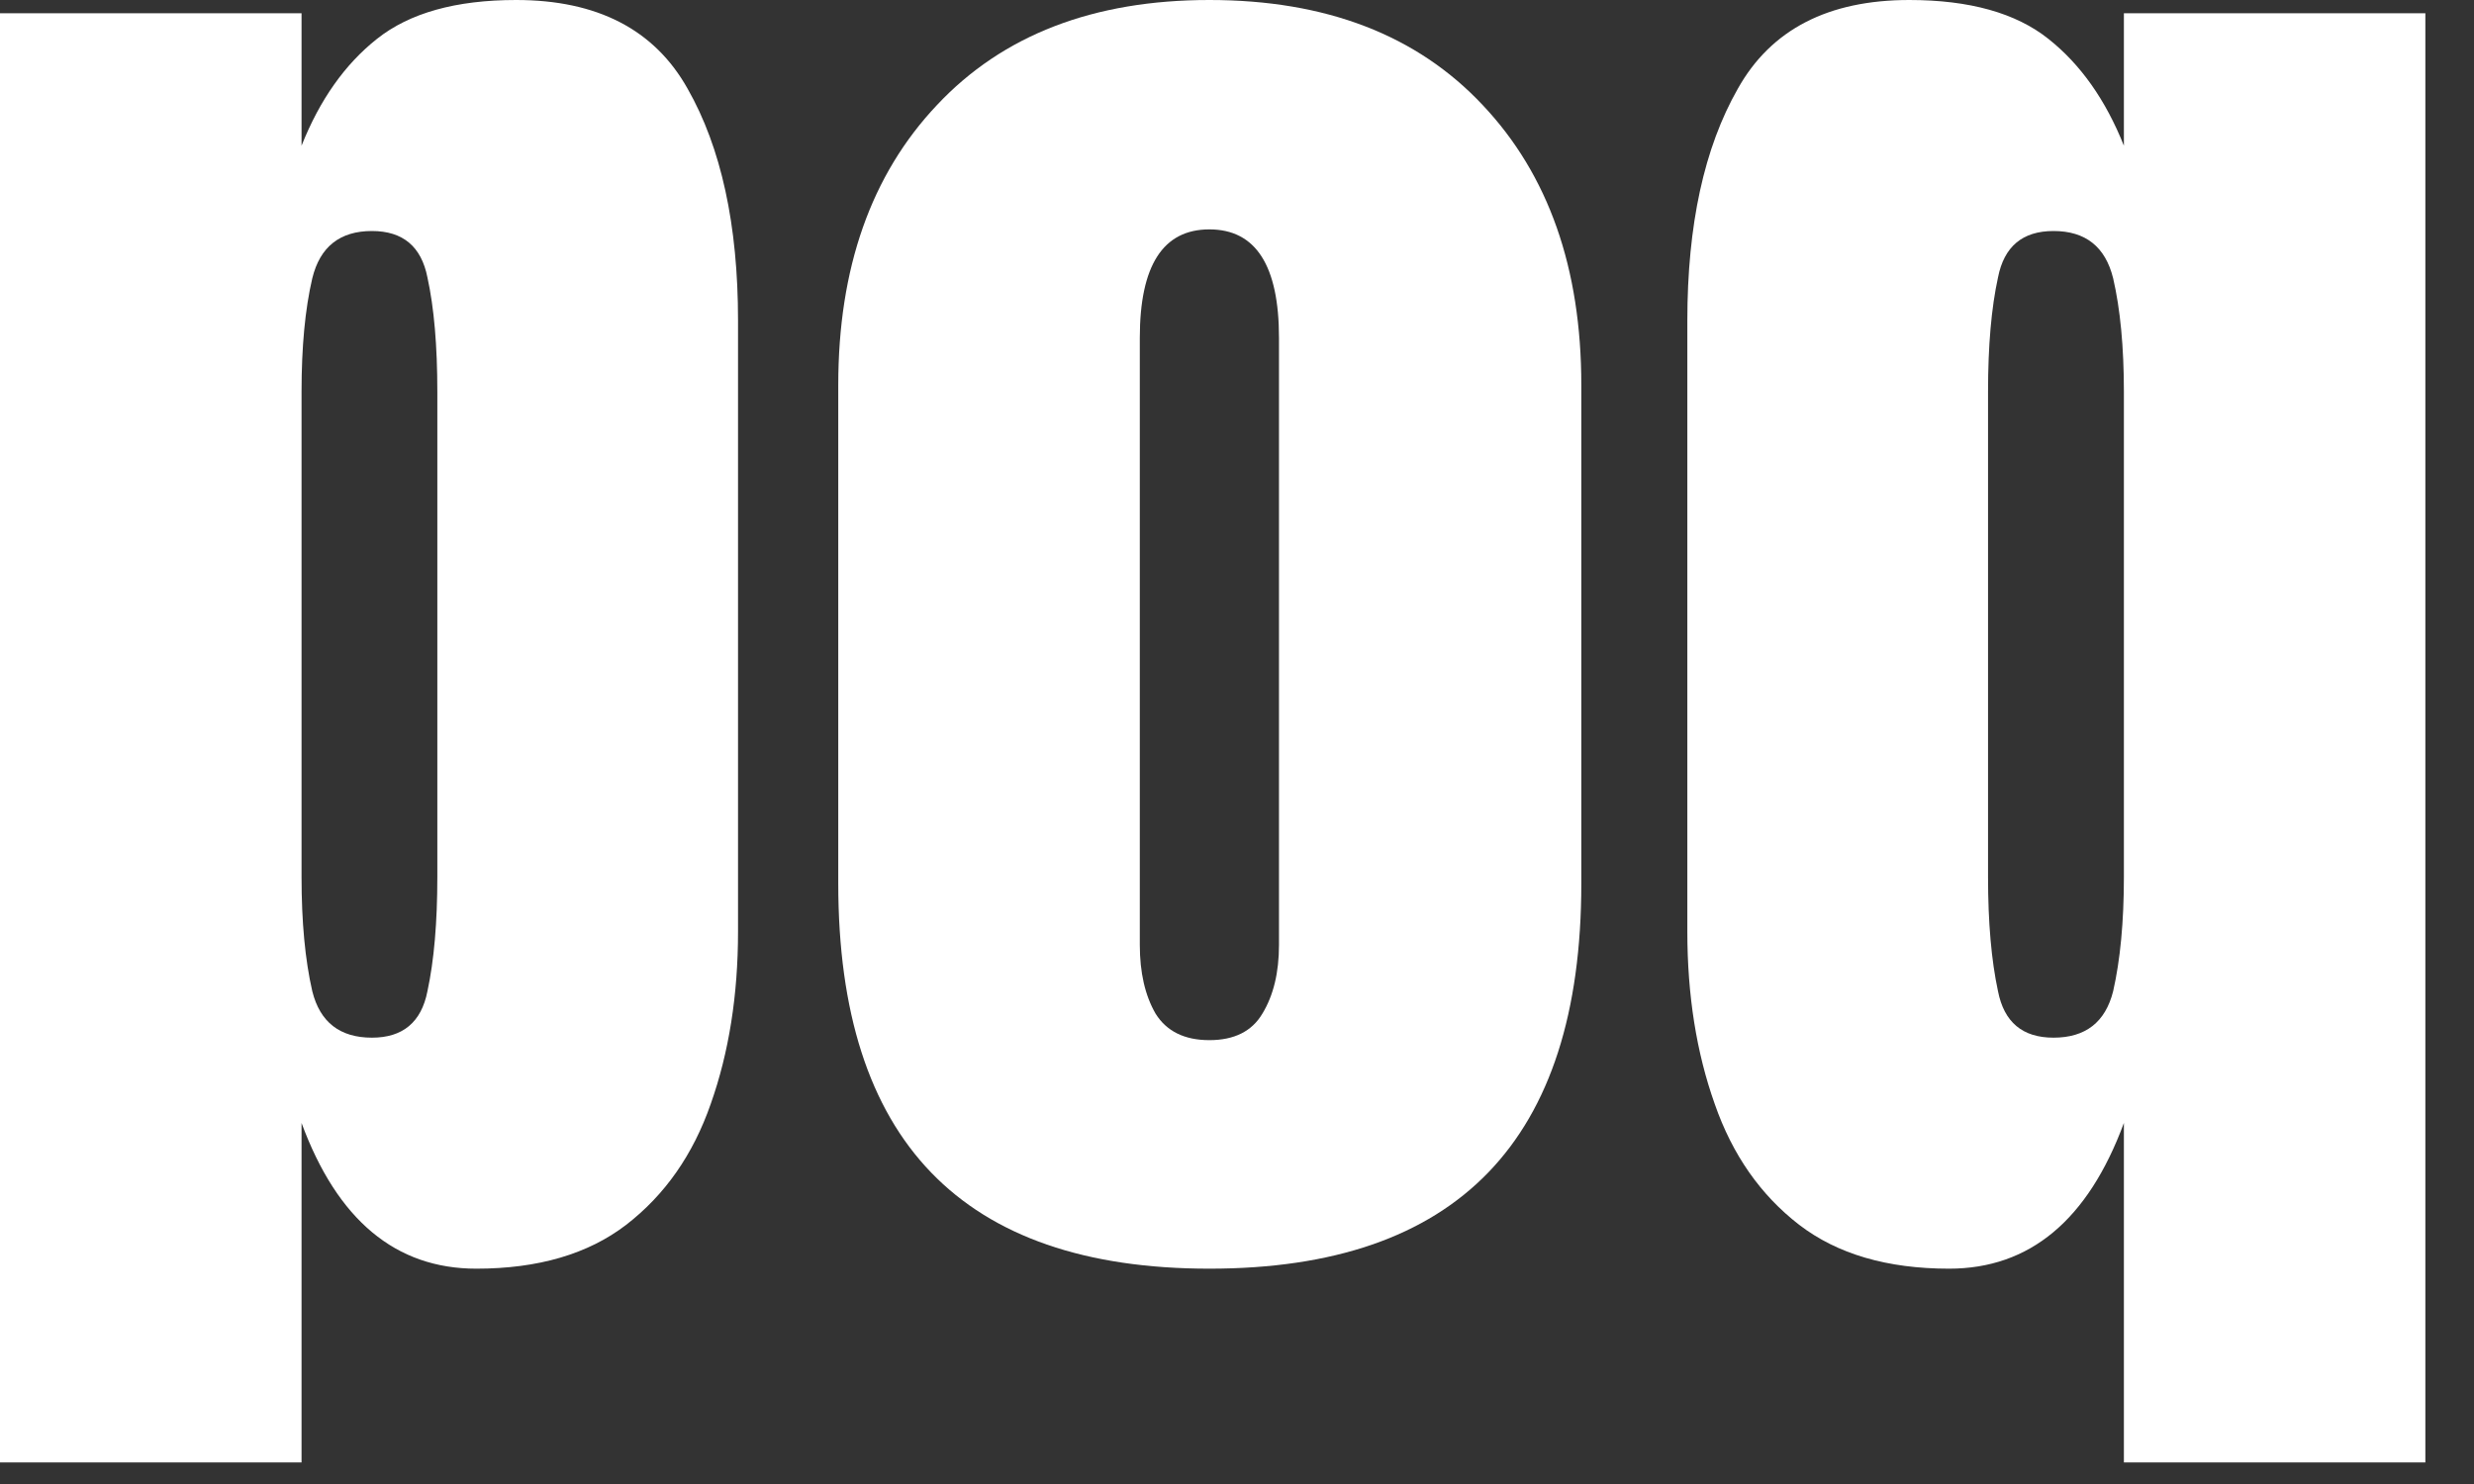 <svg width="35" height="21" viewBox="0 0 35 21" fill="none" xmlns="http://www.w3.org/2000/svg">
<rect x="0" y="0" width="35" height="21" fill="#333333" stroke="none"/>
<path d="M0 20.695V0.188H4.266V2.062C4.523 1.414 4.879 0.91 5.332 0.551C5.793 0.184 6.449 0 7.301 0C8.449 0 9.258 0.418 9.727 1.254C10.203 2.09 10.441 3.184 10.441 4.535V13.184C10.441 14.082 10.312 14.895 10.055 15.621C9.805 16.34 9.406 16.91 8.859 17.332C8.32 17.746 7.613 17.953 6.738 17.953C5.598 17.953 4.773 17.266 4.266 15.891V20.695H0ZM5.262 14.684C5.699 14.684 5.961 14.465 6.047 14.027C6.141 13.59 6.187 13.051 6.187 12.41V5.543C6.187 4.894 6.141 4.355 6.047 3.926C5.961 3.488 5.699 3.269 5.262 3.269C4.809 3.269 4.527 3.492 4.418 3.938C4.316 4.375 4.266 4.91 4.266 5.543V12.41C4.266 13.043 4.316 13.582 4.418 14.027C4.527 14.465 4.809 14.684 5.262 14.684Z" fill="white"/>
<path d="M17.109 17.953C13.609 17.953 11.859 16.137 11.859 12.504V5.449C11.859 3.793 12.324 2.473 13.254 1.488C14.184 0.496 15.469 0 17.109 0C18.758 0 20.047 0.496 20.977 1.488C21.906 2.473 22.371 3.793 22.371 5.449V12.504C22.371 16.137 20.617 17.953 17.109 17.953ZM17.109 14.719C17.461 14.719 17.711 14.594 17.859 14.344C18.016 14.086 18.094 13.762 18.094 13.371V4.781C18.094 3.758 17.766 3.246 17.109 3.246C16.453 3.246 16.125 3.758 16.125 4.781V13.371C16.125 13.762 16.199 14.086 16.348 14.344C16.504 14.594 16.758 14.719 17.109 14.719Z" fill="white"/>
<path d="M34.312 20.695V0.188H30.047V2.062C29.789 1.414 29.433 0.91 28.98 0.551C28.52 0.184 27.863 0 27.012 0C25.863 0 25.055 0.418 24.586 1.254C24.109 2.09 23.871 3.184 23.871 4.535V13.184C23.871 14.082 24 14.895 24.258 15.621C24.508 16.34 24.906 16.91 25.453 17.332C25.992 17.746 26.699 17.953 27.574 17.953C28.715 17.953 29.539 17.266 30.047 15.891V20.695H34.312ZM29.051 14.684C28.613 14.684 28.352 14.465 28.266 14.027C28.172 13.59 28.125 13.051 28.125 12.41V5.543C28.125 4.894 28.172 4.355 28.266 3.926C28.352 3.488 28.613 3.269 29.051 3.269C29.504 3.269 29.785 3.492 29.895 3.938C29.996 4.375 30.047 4.91 30.047 5.543V12.41C30.047 13.043 29.996 13.582 29.895 14.027C29.785 14.465 29.504 14.684 29.051 14.684Z" fill="white"/>
</svg>

